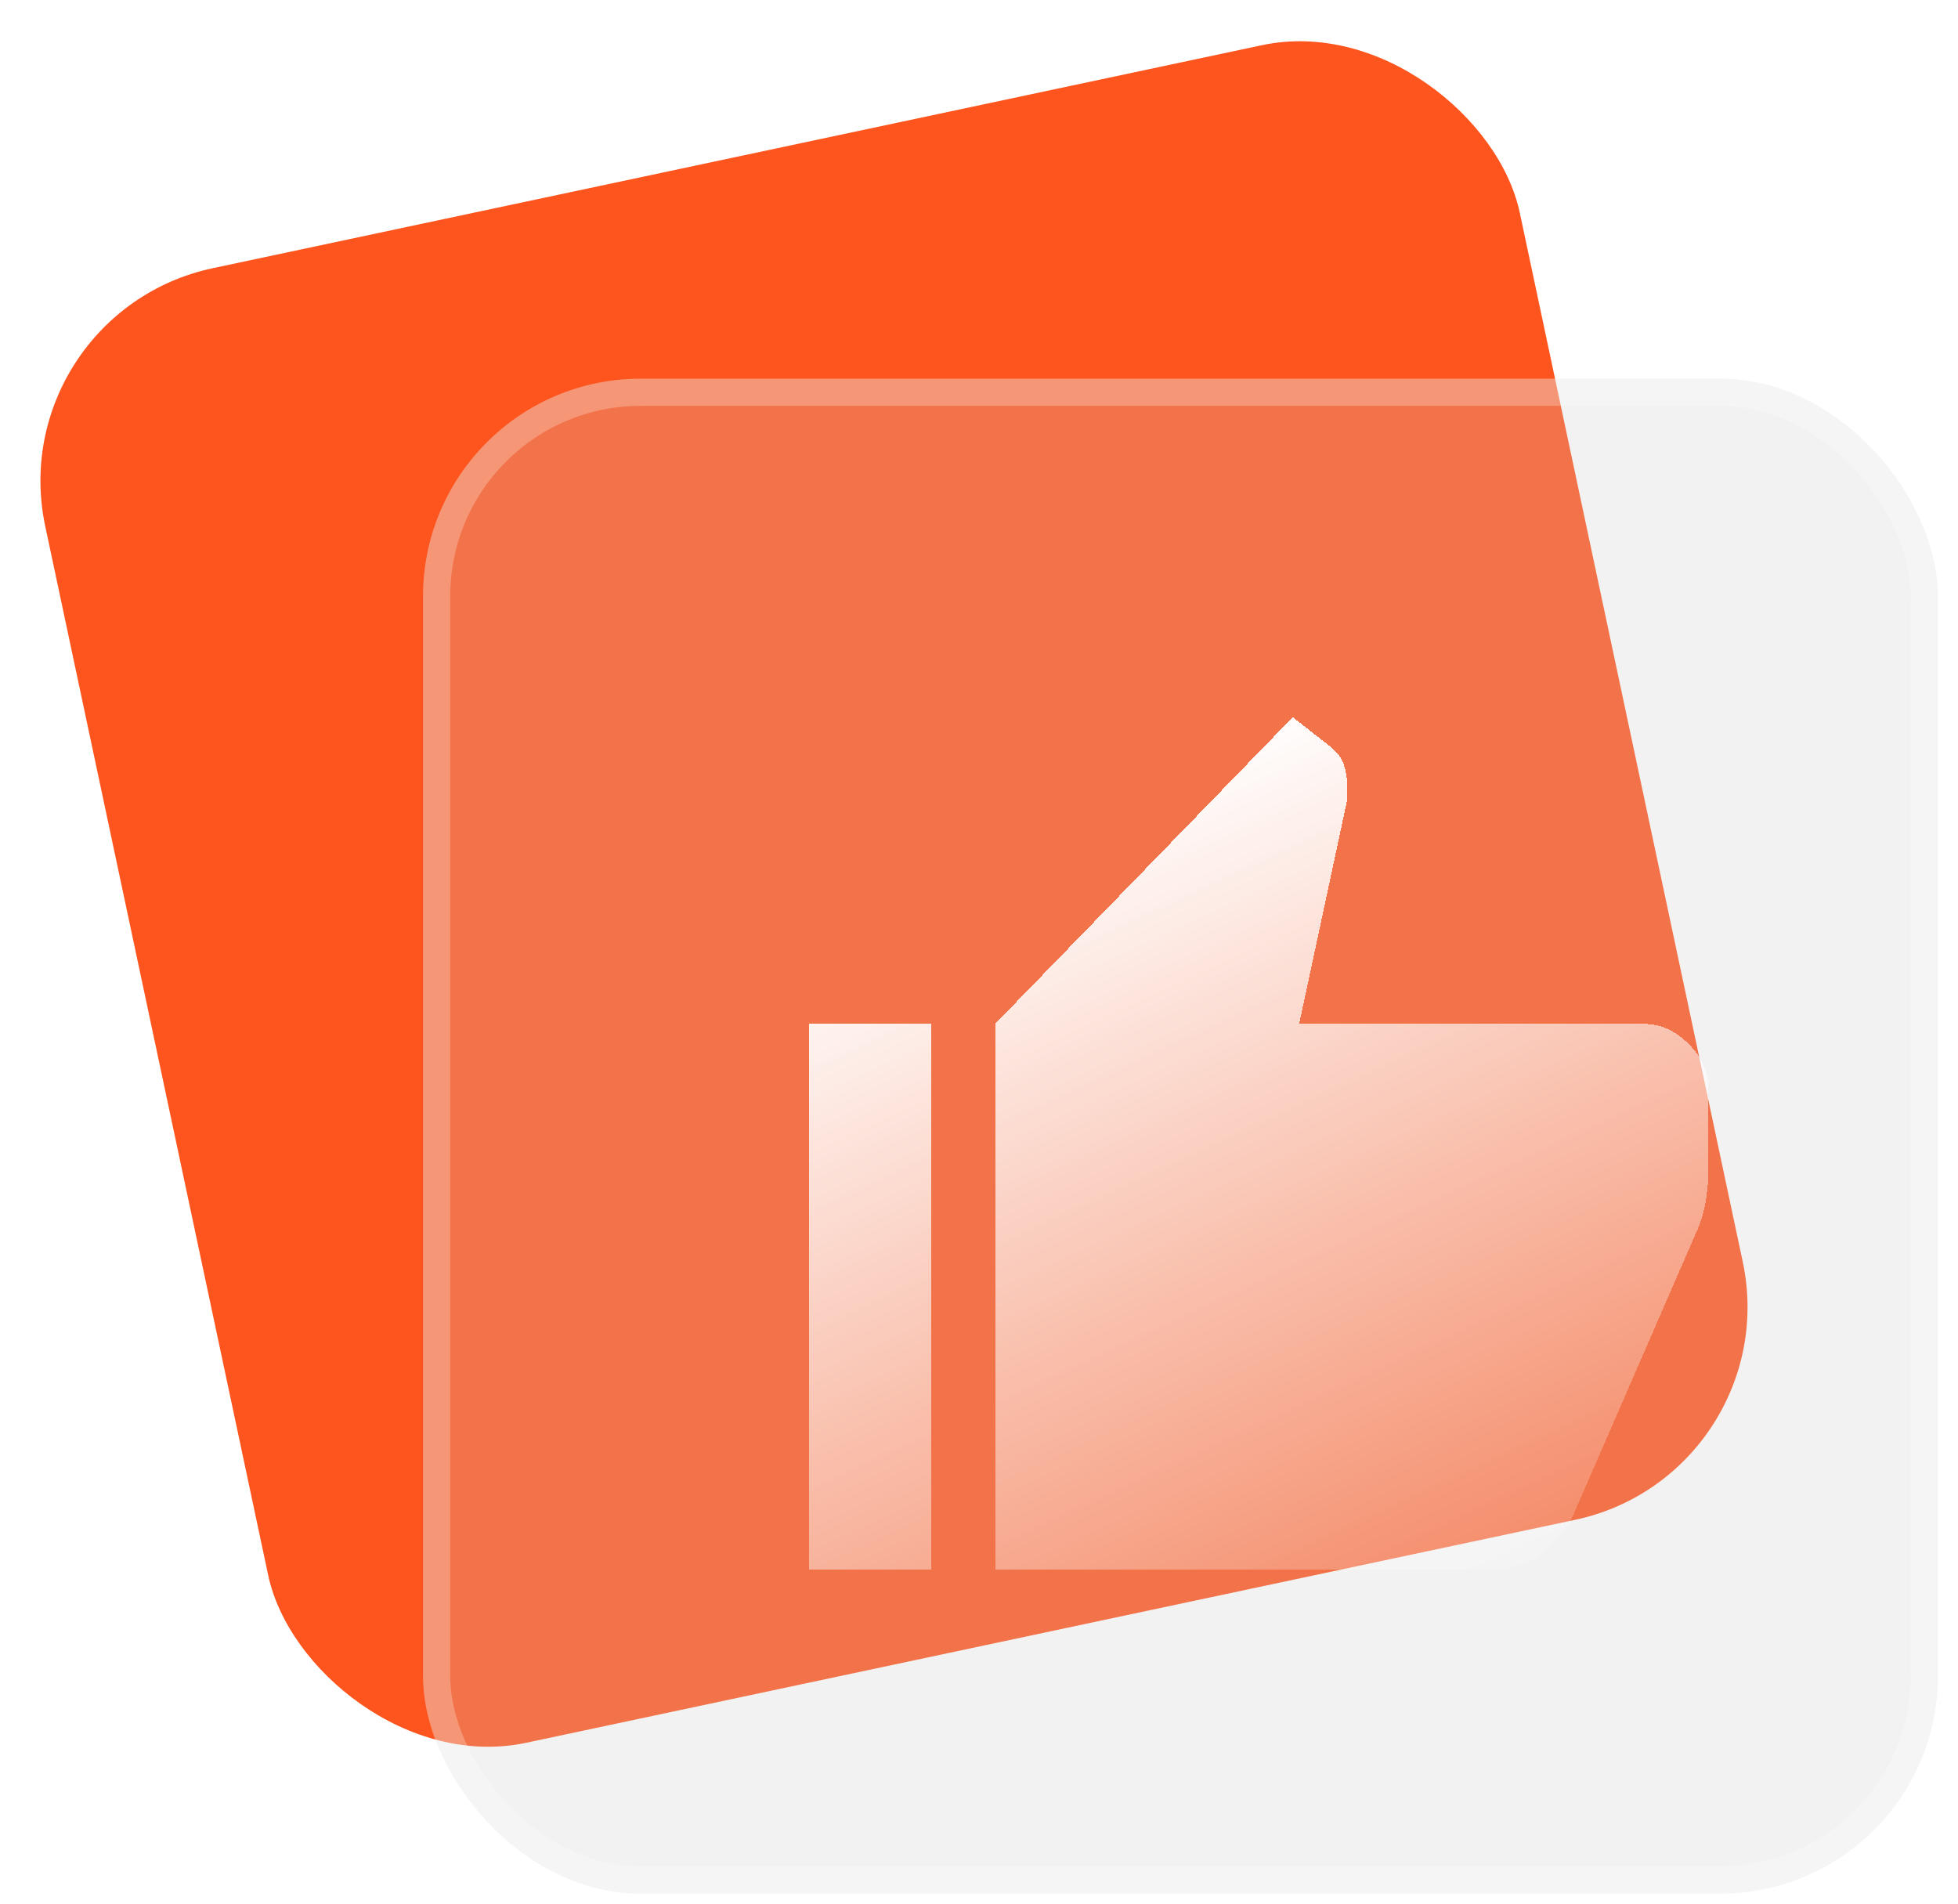 <svg width="72" height="70" viewBox="0 0 72 70" fill="none" xmlns="http://www.w3.org/2000/svg">
<g filter="url(#filter0_b_180_444)">
<rect y="11.525" width="55.434" height="55.434" rx="8" transform="rotate(-12 0 11.525)" fill="#FE551E"/>
</g>
<g filter="url(#filter1_b_180_444)">
<rect x="15.556" y="13.925" width="55.704" height="55.704" rx="8" fill="#D1CFCF" fill-opacity="0.25"/>
<rect x="16.056" y="14.425" width="54.704" height="54.704" rx="7.5" stroke="white" stroke-opacity="0.25"/>
</g>
<g filter="url(#filter2_d_180_444)">
<path d="M52.979 55.704H34.591V35.651L45.537 24.371L46.837 25.389C47.125 25.598 47.316 25.833 47.407 26.094C47.499 26.355 47.545 26.656 47.545 26.995V27.387L45.773 35.651H58.452C59.056 35.651 59.6 35.892 60.086 36.376C60.572 36.858 60.814 37.4 60.814 38.001V41.212C60.814 41.5 60.782 41.833 60.716 42.211C60.65 42.59 60.552 42.923 60.421 43.21L55.853 53.707C55.617 54.255 55.23 54.725 54.692 55.117C54.154 55.508 53.583 55.704 52.979 55.704ZM32.229 35.651V55.704H27.74V35.651H32.229Z" fill="url(#paint0_linear_180_444)" shape-rendering="crispEdges"/>
</g>
<defs>
<filter id="filter0_b_180_444" x="-6.513" y="-6.513" width="78.774" height="78.775" filterUnits="userSpaceOnUse" color-interpolation-filters="sRGB">
<feFlood flood-opacity="0" result="BackgroundImageFix"/>
<feGaussianBlur in="BackgroundImageFix" stdDeviation="4"/>
<feComposite in2="SourceAlpha" operator="in" result="effect1_backgroundBlur_180_444"/>
<feBlend mode="normal" in="SourceGraphic" in2="effect1_backgroundBlur_180_444" result="shape"/>
</filter>
<filter id="filter1_b_180_444" x="7.556" y="5.926" width="71.704" height="71.704" filterUnits="userSpaceOnUse" color-interpolation-filters="sRGB">
<feFlood flood-opacity="0" result="BackgroundImageFix"/>
<feGaussianBlur in="BackgroundImageFix" stdDeviation="4"/>
<feComposite in2="SourceAlpha" operator="in" result="effect1_backgroundBlur_180_444"/>
<feBlend mode="normal" in="SourceGraphic" in2="effect1_backgroundBlur_180_444" result="shape"/>
</filter>
<filter id="filter2_d_180_444" x="25.74" y="22.371" width="41.074" height="39.334" filterUnits="userSpaceOnUse" color-interpolation-filters="sRGB">
<feFlood flood-opacity="0" result="BackgroundImageFix"/>
<feColorMatrix in="SourceAlpha" type="matrix" values="0 0 0 0 0 0 0 0 0 0 0 0 0 0 0 0 0 0 127 0" result="hardAlpha"/>
<feOffset dx="2" dy="2"/>
<feGaussianBlur stdDeviation="2"/>
<feComposite in2="hardAlpha" operator="out"/>
<feColorMatrix type="matrix" values="0 0 0 0 0 0 0 0 0 0 0 0 0 0 0 0 0 0 0.1 0"/>
<feBlend mode="normal" in2="BackgroundImageFix" result="effect1_dropShadow_180_444"/>
<feBlend mode="normal" in="SourceGraphic" in2="effect1_dropShadow_180_444" result="shape"/>
</filter>
<linearGradient id="paint0_linear_180_444" x1="44.277" y1="24.371" x2="60.814" y2="60.056" gradientUnits="userSpaceOnUse">
<stop stop-color="white"/>
<stop offset="1" stop-color="white" stop-opacity="0"/>
</linearGradient>
</defs>
</svg>
